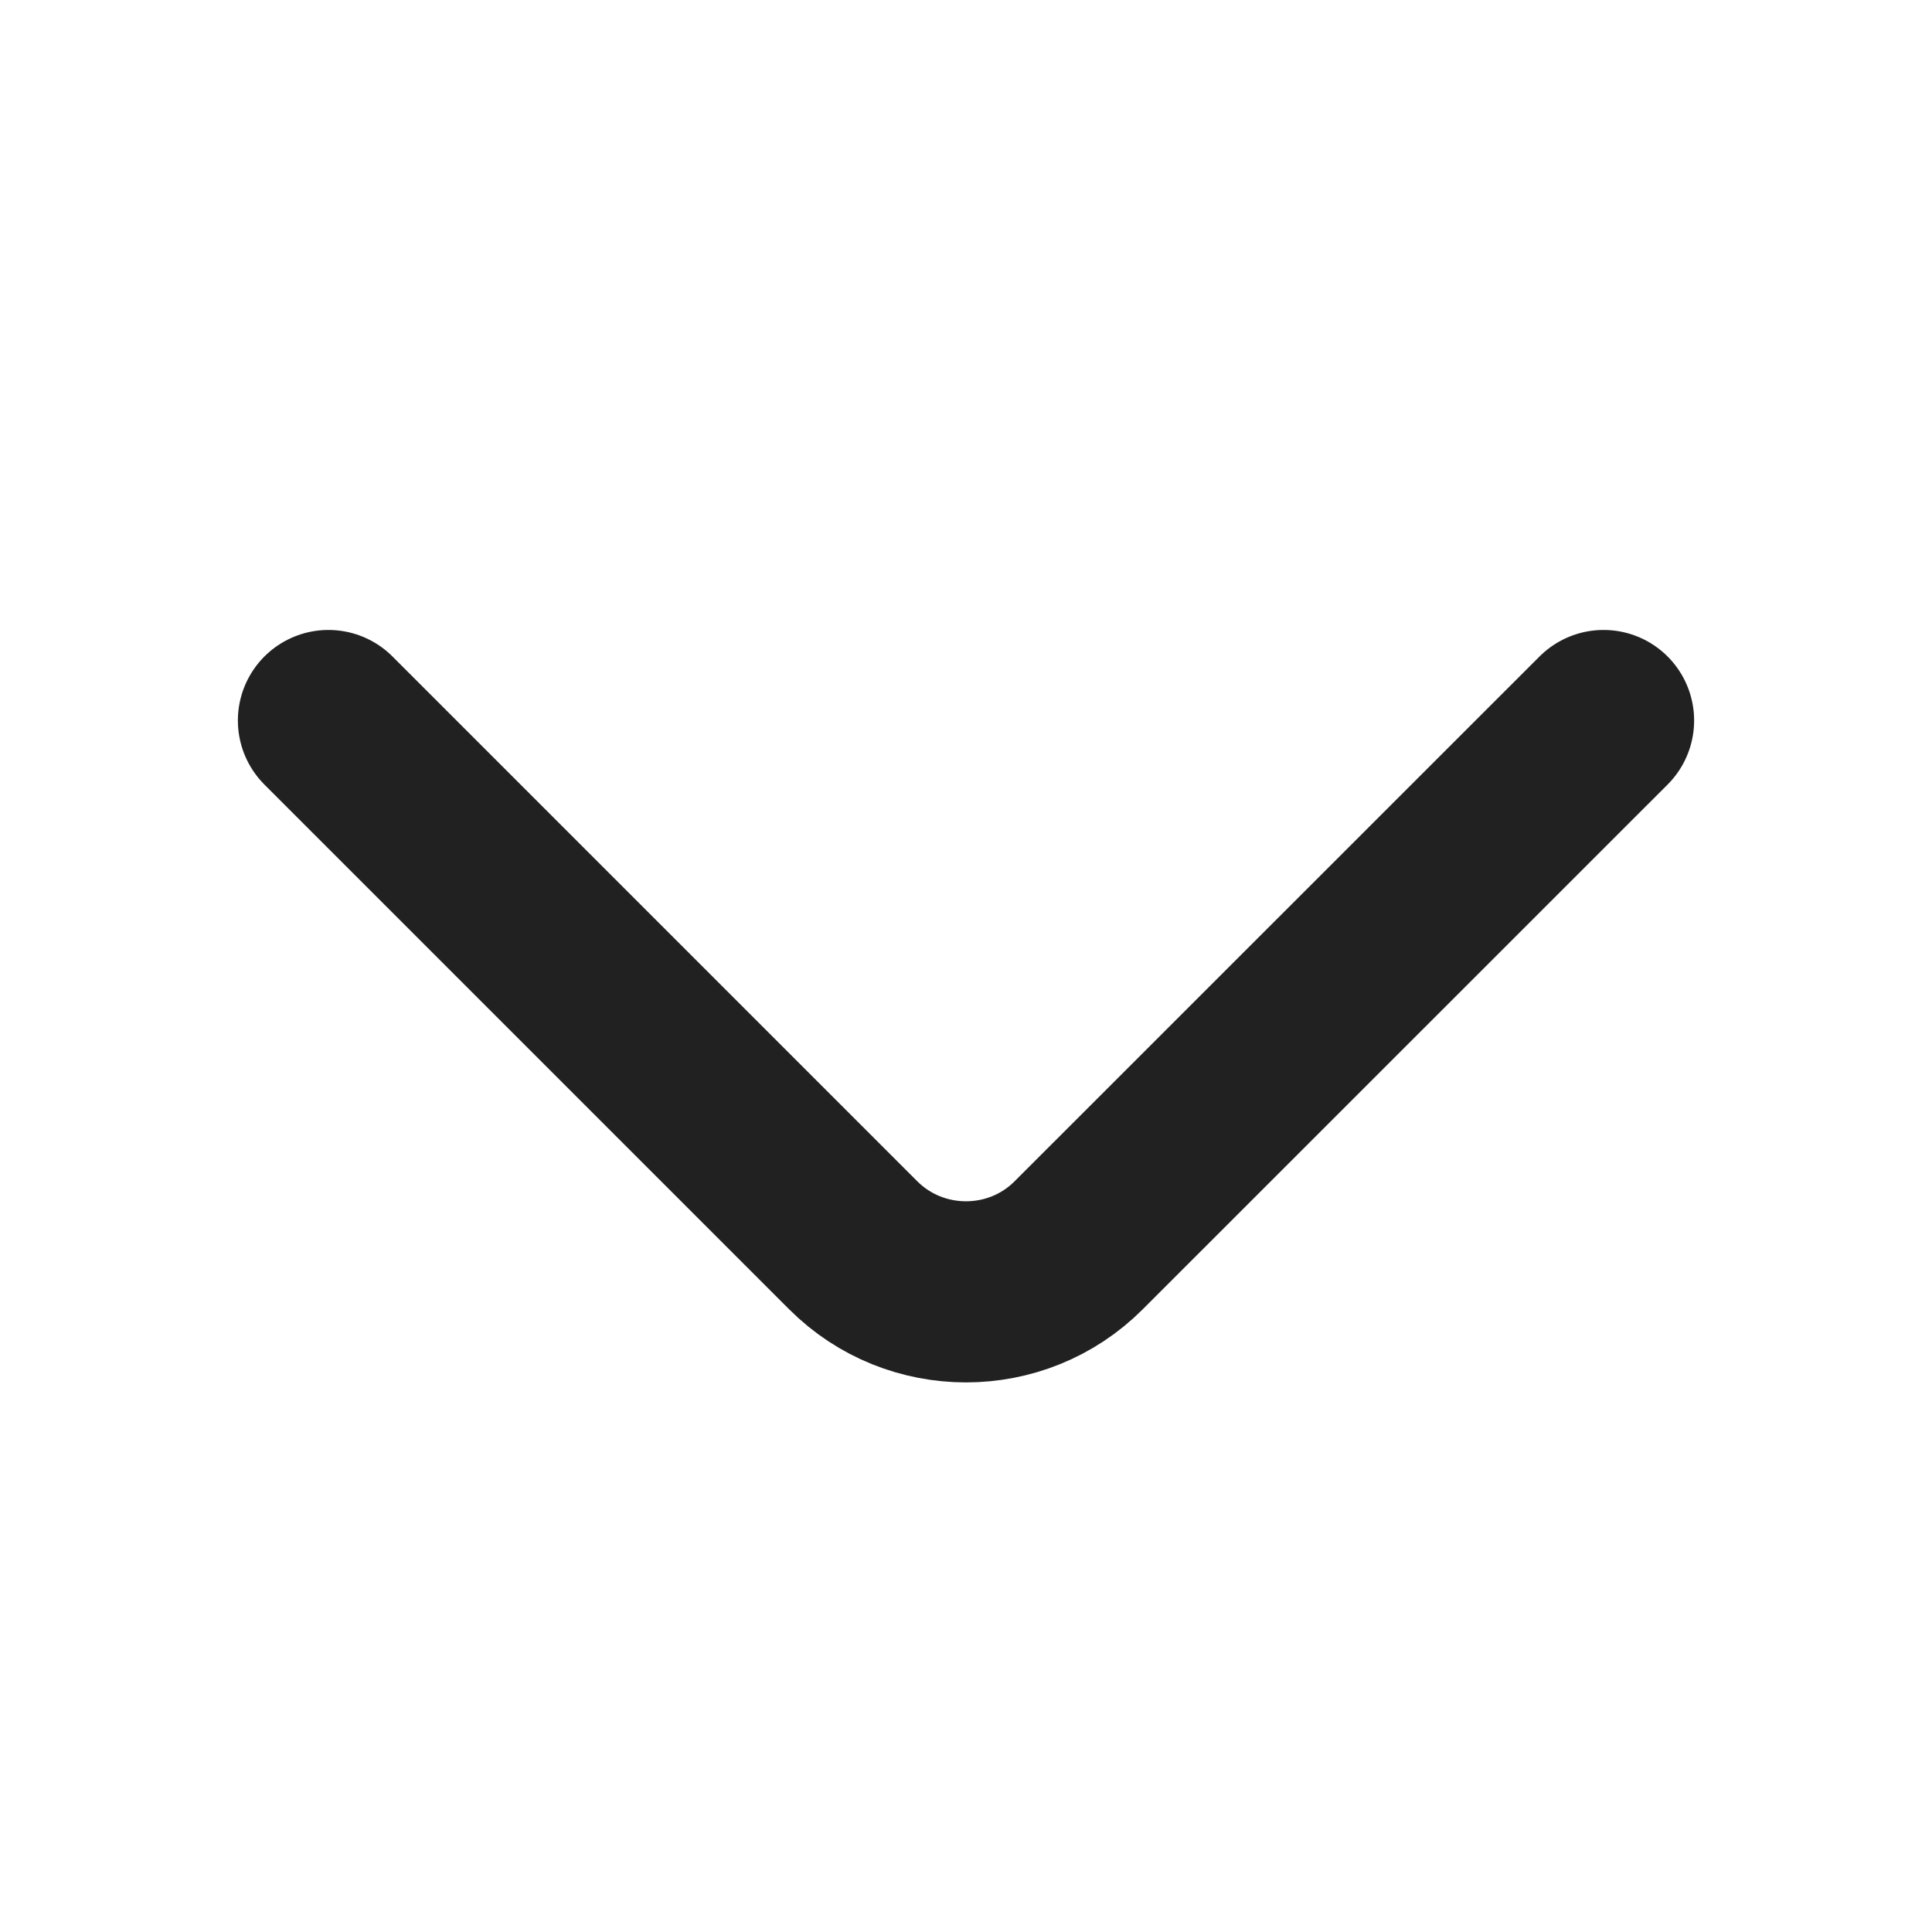 <svg width="16" height="16" viewBox="0 0 16 16" fill="none" xmlns="http://www.w3.org/2000/svg">
<path d="M13.28 5.967L8.933 10.313C8.42 10.827 7.58 10.827 7.066 10.313L2.72 5.967" stroke="#212121" stroke-width="1.5" stroke-miterlimit="10" stroke-linecap="round" stroke-linejoin="round"/>
</svg>
